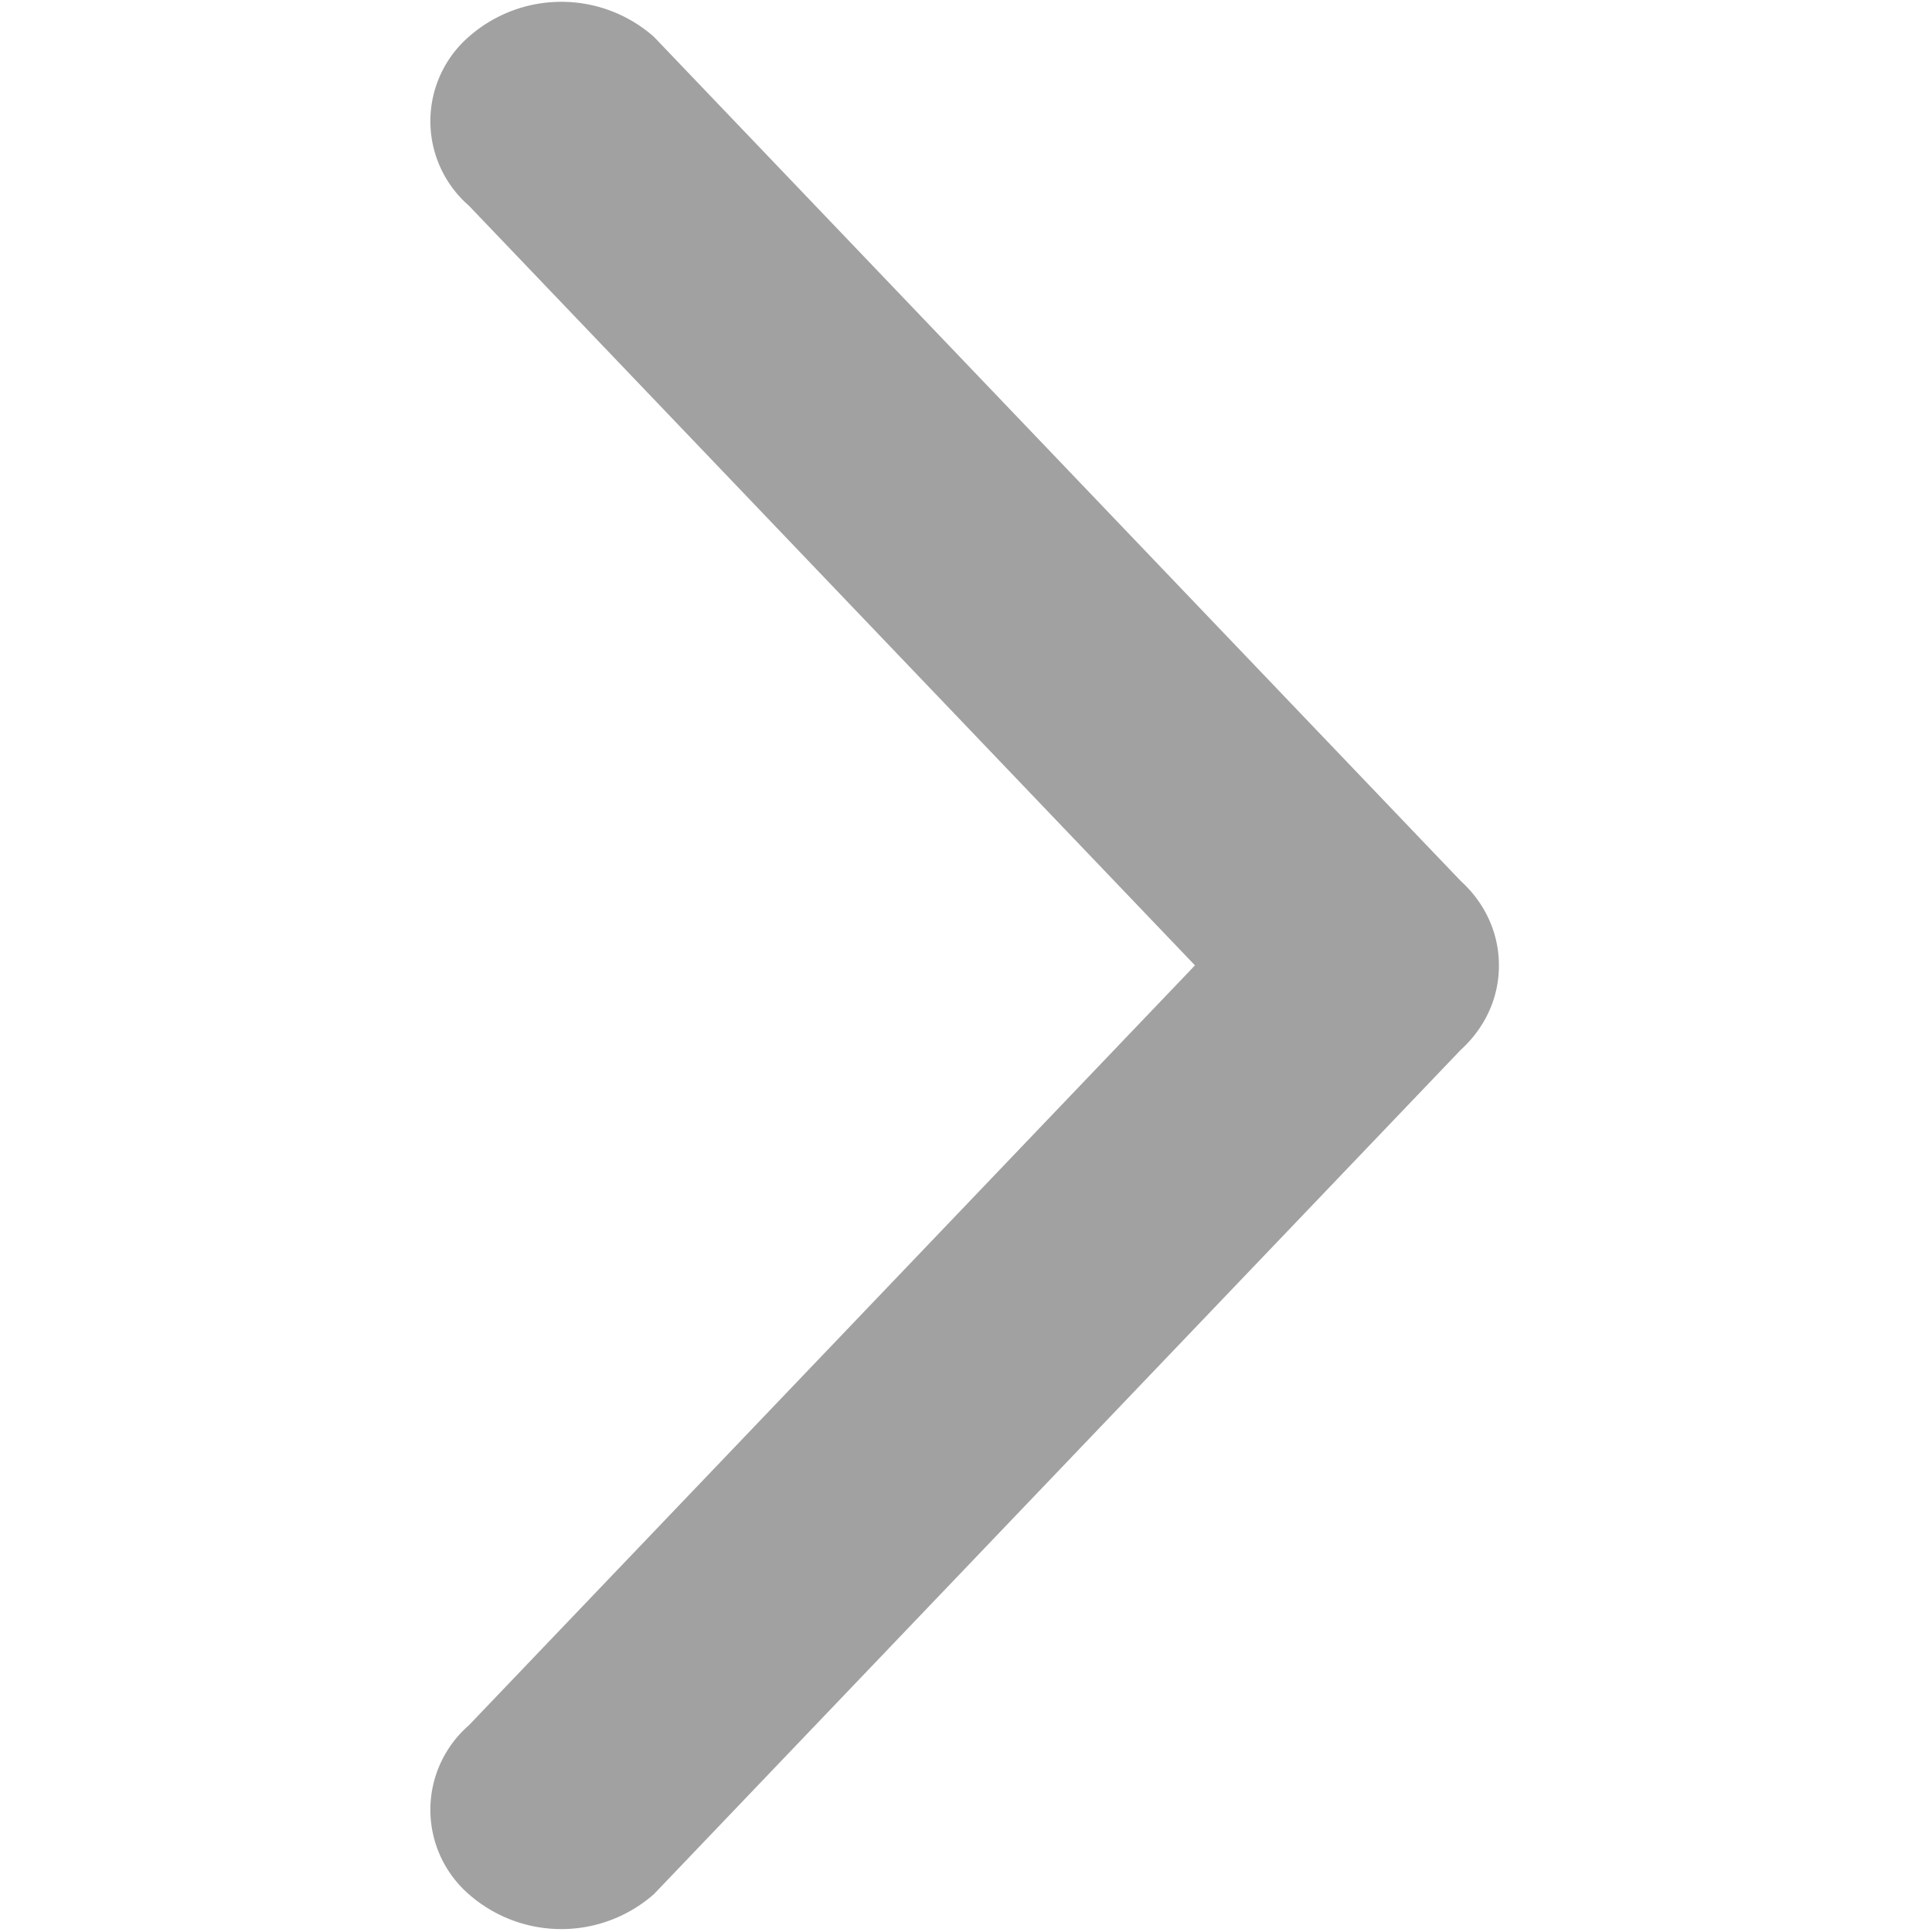 <svg class="icon" style="width: 1em;height: 1em;vertical-align: middle;fill: currentColor;overflow: hidden;"
  viewBox="0 0 1024 1024" version="1.1" xmlns="http://www.w3.org/2000/svg" p-id="557">
  <path
    d="M774.145 556.534l-427.564 447.416a74.305 74.305 0 0 1-98.128 0 59.33 59.33 0 0 1 0-89.449l384.909-402.833-384.909-402.72a59.33 59.33 0 0 1 0-89.449 74.191 74.191 0 0 1 98.128 0l427.564 447.359c13.613 12.365 20.363 28.644 20.306 44.866 0.057 16.222-6.693 32.444-20.306 44.81z"
    fill="#a1a1a1" p-id="558"></path>
</svg>